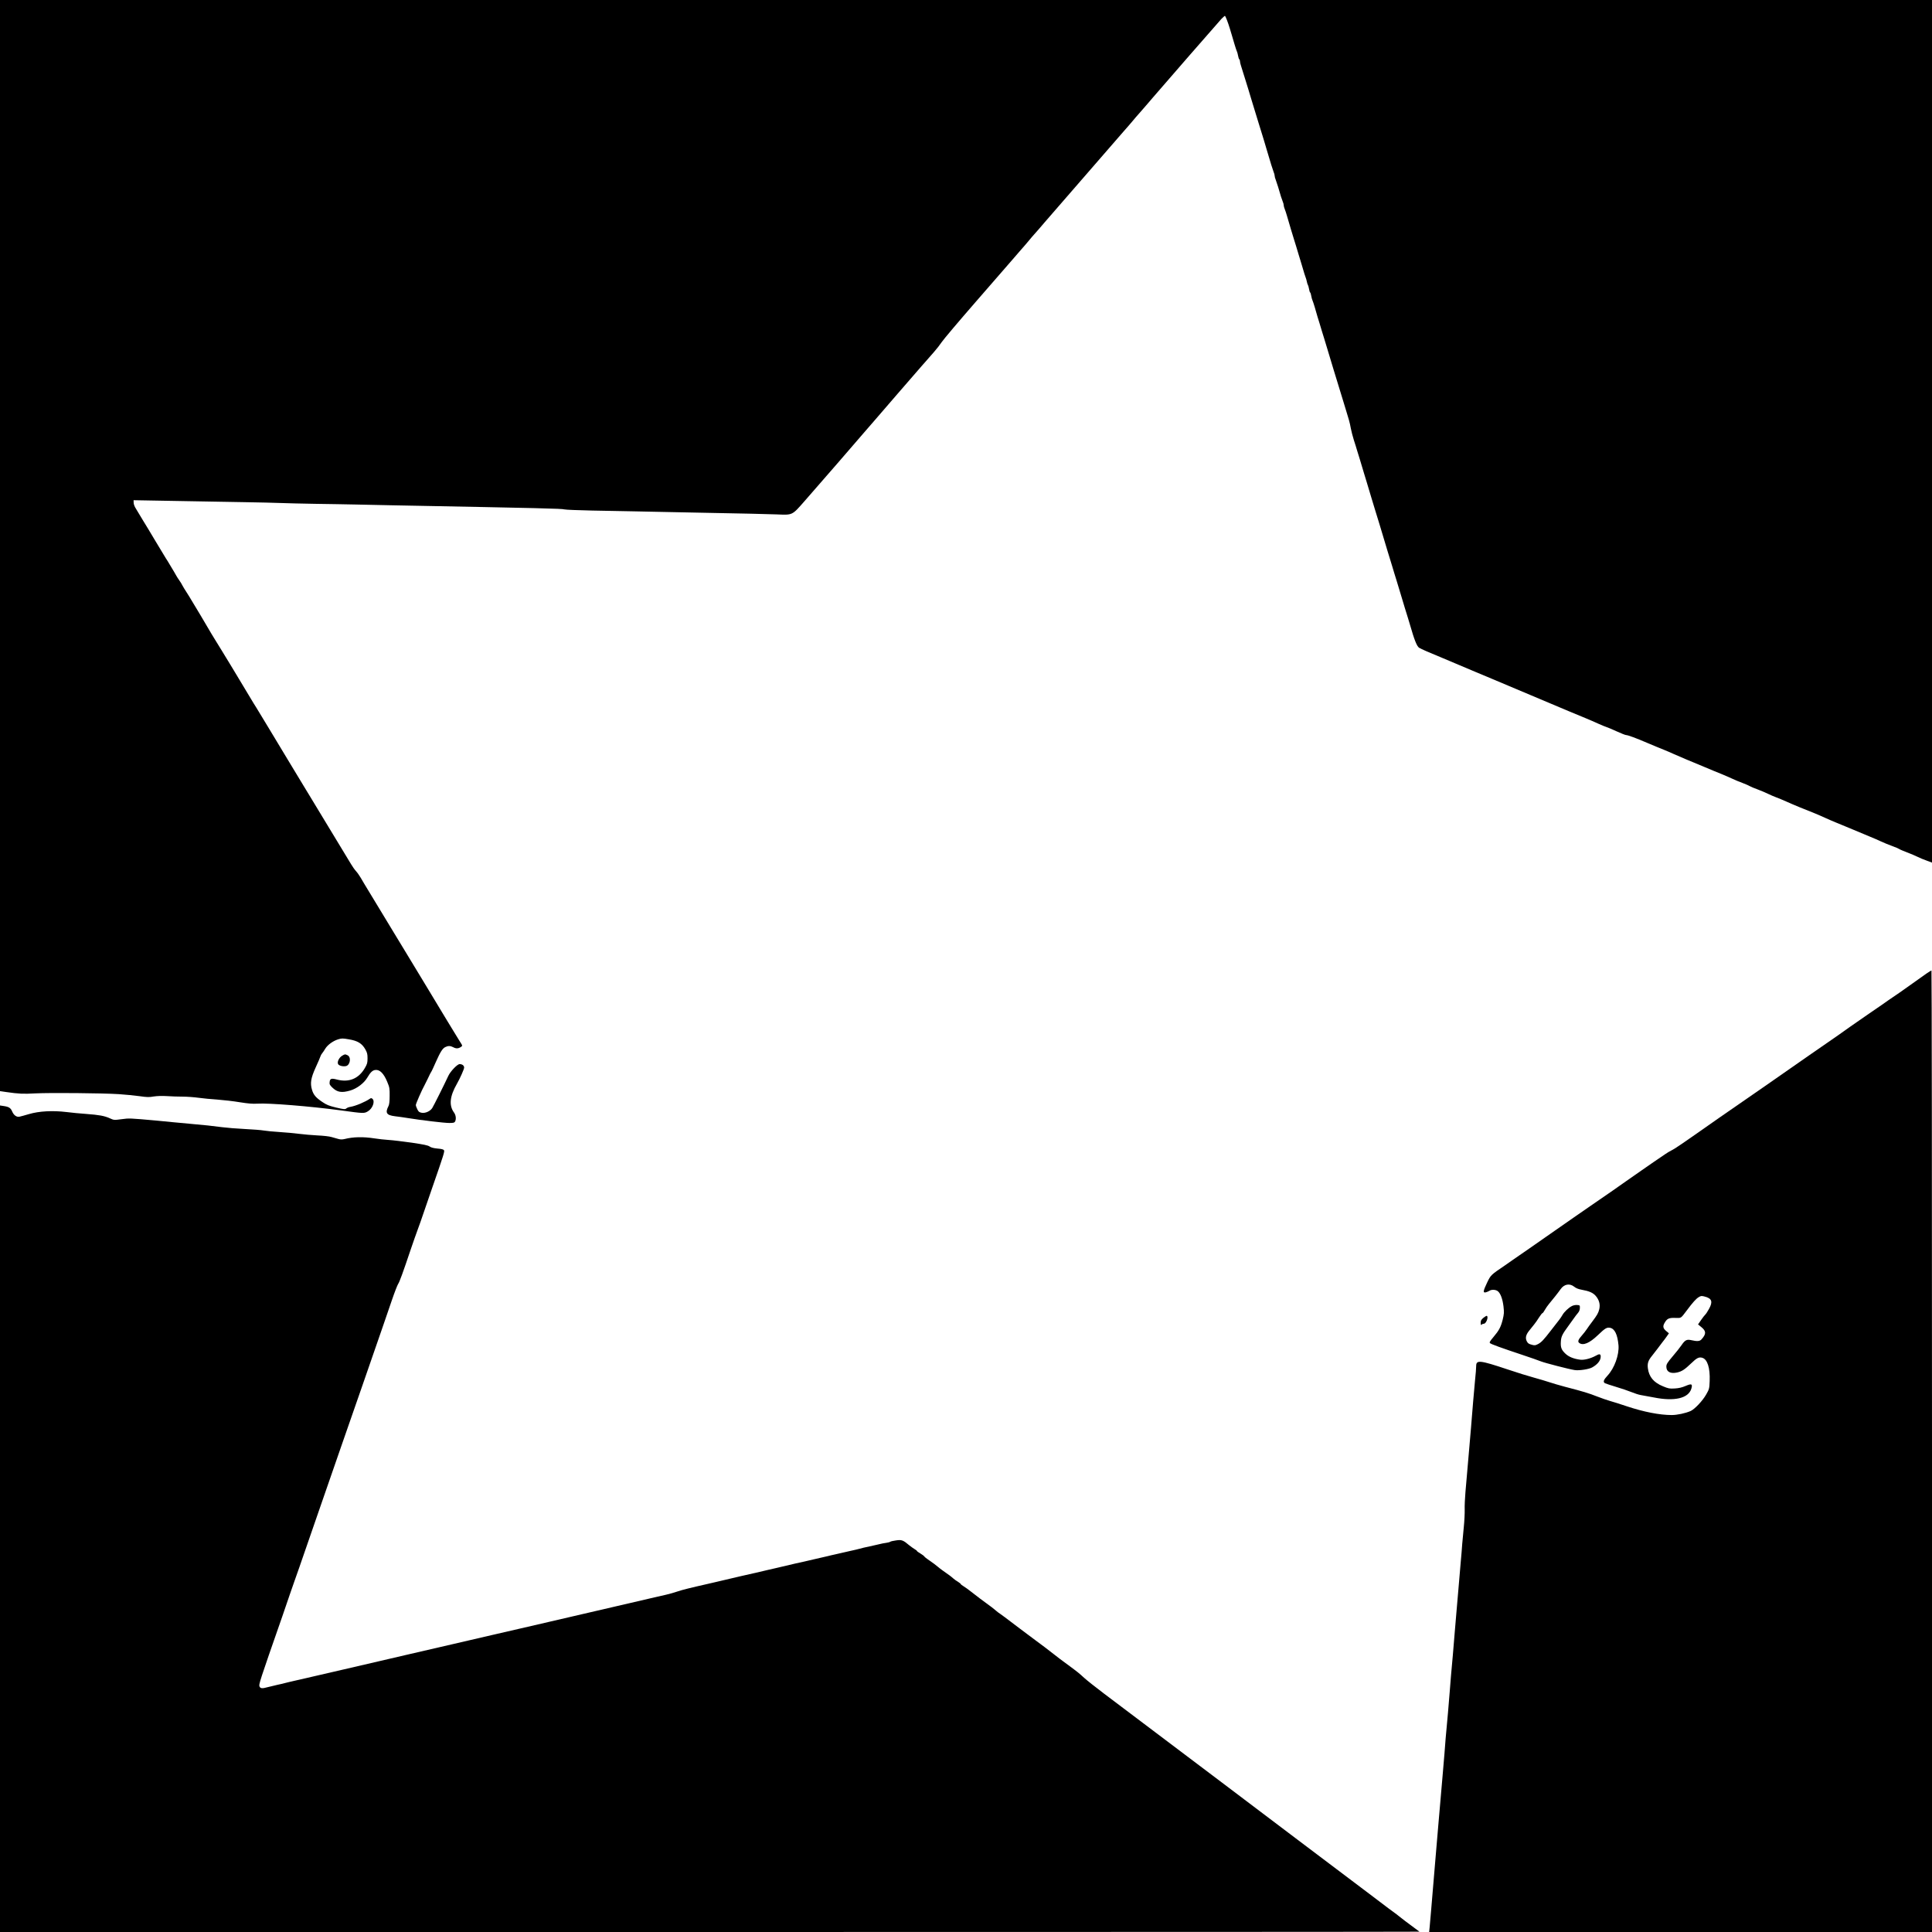 <?xml version="1.0" standalone="no"?>
<!DOCTYPE svg PUBLIC "-//W3C//DTD SVG 20010904//EN"
 "http://www.w3.org/TR/2001/REC-SVG-20010904/DTD/svg10.dtd">
<svg version="1.0" xmlns="http://www.w3.org/2000/svg"
 width="2560pt" height="2560pt" viewBox="0 0 2560 2560"
 preserveAspectRatio="xMidYMid meet">
<g transform="translate(0,2560) scale(0.1,-0.1)"
fill="#000000" stroke="none">
<path d="M0 18371 l0 -7229 82 -12 c165 -24 227 -27 383 -18 195 10 890 4
1110 -10 88 -6 212 -18 275 -27 97 -14 126 -15 187 -4 47 7 109 9 175 5 57 -4
150 -7 208 -7 58 0 152 -7 210 -15 58 -8 170 -19 250 -24 80 -6 213 -21 296
-35 113 -18 171 -23 235 -19 148 10 704 -35 1104 -89 305 -42 310 -42 359 -13
64 37 99 135 60 167 -12 10 -19 10 -32 1 -60 -42 -187 -96 -257 -108 -22 -3
-48 -13 -57 -22 -16 -13 -29 -12 -133 12 -95 23 -126 35 -182 73 -87 58 -119
95 -139 163 -26 88 -15 155 49 296 30 65 58 130 62 144 4 14 15 34 25 45 9 11
27 37 39 58 31 51 102 103 168 124 51 16 61 16 148 1 114 -19 171 -54 215
-131 25 -44 30 -63 30 -120 0 -60 -4 -75 -36 -130 -81 -140 -210 -193 -368
-152 -75 20 -93 14 -98 -31 -4 -31 1 -41 36 -75 65 -63 124 -72 237 -39 90 27
182 97 226 171 40 69 68 96 104 101 60 9 114 -45 160 -157 31 -74 33 -88 32
-185 0 -73 -5 -115 -15 -135 -47 -92 -27 -122 87 -136 44 -5 121 -16 170 -24
171 -28 480 -65 547 -65 56 0 69 3 78 19 17 33 11 85 -14 119 -69 95 -57 215
39 382 42 74 95 193 95 214 0 27 -25 46 -60 46 -30 0 -121 -95 -149 -155 -56
-121 -197 -402 -214 -428 -28 -42 -91 -70 -138 -62 -33 6 -43 13 -59 46 -11
21 -20 47 -20 57 0 18 82 204 115 262 8 14 26 50 40 80 14 30 30 63 35 73 6 9
14 25 20 35 5 9 31 64 56 122 60 134 87 176 123 195 38 19 68 19 106 -1 36
-20 67 -20 100 2 26 17 26 15 -13 76 -9 14 -35 56 -57 93 -22 37 -47 78 -55
90 -8 13 -32 52 -53 87 -21 34 -48 79 -60 99 -12 20 -98 162 -190 315 -93 154
-222 367 -287 474 -66 107 -142 233 -170 280 -28 47 -125 207 -215 355 -90
149 -170 280 -177 292 -7 12 -28 48 -47 80 -19 32 -47 72 -63 89 -16 17 -46
59 -66 93 -48 79 -370 612 -444 733 -31 51 -74 122 -95 157 -21 35 -45 74 -53
87 -8 14 -118 196 -245 405 -126 210 -240 398 -252 418 -22 35 -52 85 -134
221 -21 36 -52 85 -68 110 -15 25 -77 127 -137 228 -60 100 -116 193 -124 206
-8 13 -33 54 -55 91 -22 37 -47 78 -55 90 -8 13 -32 52 -53 87 -21 34 -58 95
-82 133 -25 39 -48 77 -52 85 -12 23 -272 460 -298 500 -54 83 -95 151 -95
155 0 3 -15 27 -33 53 -18 26 -36 54 -40 62 -4 8 -17 31 -29 51 -13 20 -38 63
-57 95 -19 33 -42 70 -52 84 -9 14 -72 118 -140 232 -68 115 -143 238 -166
275 -24 38 -47 77 -53 88 -6 11 -23 40 -39 65 -17 25 -30 60 -30 78 l-1 34
393 -7 c215 -3 471 -8 567 -10 96 -2 328 -6 515 -9 187 -3 399 -8 470 -11 72
-3 279 -8 460 -11 182 -2 420 -7 530 -9 110 -3 324 -7 475 -10 2047 -39 2256
-44 2300 -55 19 -5 183 -11 364 -15 181 -3 420 -7 530 -10 111 -3 554 -12 986
-20 432 -8 850 -17 930 -21 214 -9 203 -15 369 174 168 191 740 850 796 917
22 26 51 60 65 75 14 15 44 50 66 76 46 55 576 666 631 729 19 22 49 56 67 76
17 20 58 67 91 104 33 37 80 97 104 133 24 36 226 275 449 531 223 256 421
484 440 506 19 22 49 56 66 76 17 19 51 59 76 88 25 29 56 65 70 80 14 16 41
48 60 71 19 24 49 58 65 76 17 18 47 52 67 76 20 24 52 61 71 83 19 22 236
272 482 555 469 541 515 594 555 639 48 54 95 108 130 150 19 24 49 58 65 76
17 18 48 54 70 80 22 26 51 60 65 75 14 16 43 50 65 76 132 154 874 1006 908
1042 23 23 44 42 47 42 8 0 41 -86 65 -165 9 -33 23 -78 30 -100 7 -22 22 -74
34 -115 12 -41 26 -82 30 -90 5 -9 12 -35 16 -58 4 -23 11 -44 16 -48 5 -3 9
-14 9 -24 0 -11 6 -39 14 -62 8 -24 31 -97 51 -163 20 -66 40 -131 45 -145 5
-14 18 -59 30 -100 12 -41 28 -93 35 -115 23 -72 43 -138 75 -245 18 -58 38
-123 45 -145 14 -43 32 -106 60 -200 10 -33 24 -78 30 -100 7 -22 21 -67 30
-100 10 -33 24 -75 31 -93 8 -18 14 -41 14 -52 0 -11 6 -34 14 -52 7 -18 21
-60 31 -93 35 -122 48 -161 61 -193 8 -18 14 -41 14 -52 0 -11 6 -34 14 -52 7
-18 21 -58 29 -88 28 -98 78 -264 91 -305 7 -22 21 -67 31 -100 9 -33 23 -78
30 -100 7 -22 23 -74 35 -115 46 -155 52 -175 60 -195 5 -11 12 -36 16 -55 3
-19 10 -39 14 -45 4 -5 11 -29 15 -52 4 -24 10 -45 15 -48 5 -3 11 -24 15 -47
4 -23 11 -49 16 -58 4 -8 18 -49 30 -90 28 -99 48 -166 64 -215 7 -22 21 -67
30 -100 10 -33 24 -78 31 -100 7 -22 26 -86 43 -142 70 -232 110 -366 136
-448 7 -22 20 -65 29 -95 9 -30 30 -98 46 -150 16 -52 36 -117 44 -145 9 -27
22 -72 30 -100 8 -27 20 -79 26 -115 7 -36 24 -103 39 -150 15 -47 36 -112 45
-145 10 -33 24 -78 31 -100 6 -22 20 -67 30 -100 9 -33 23 -78 30 -100 7 -22
23 -74 35 -115 12 -41 25 -86 30 -100 5 -14 18 -59 30 -100 12 -41 35 -115 50
-165 16 -49 43 -137 60 -195 82 -275 147 -489 165 -545 7 -22 21 -67 30 -100
10 -33 24 -78 31 -100 7 -22 34 -110 59 -195 43 -145 59 -196 90 -295 7 -22
21 -67 30 -100 54 -189 89 -279 119 -298 22 -15 151 -71 301 -132 44 -18 145
-61 225 -95 80 -34 181 -77 225 -95 44 -18 141 -59 215 -90 192 -82 377 -160
510 -215 132 -55 329 -138 510 -215 69 -29 166 -69 215 -89 50 -21 128 -54
175 -76 47 -21 96 -41 110 -45 14 -4 73 -29 132 -56 59 -27 115 -49 125 -49
25 -1 121 -36 283 -105 74 -31 173 -73 220 -91 47 -19 105 -44 130 -56 25 -11
97 -42 160 -69 63 -26 176 -73 250 -104 74 -31 173 -73 220 -91 47 -19 112
-48 145 -63 33 -16 94 -41 135 -56 41 -16 84 -34 96 -42 11 -7 58 -27 103 -43
45 -17 107 -43 139 -59 31 -15 80 -36 107 -46 28 -10 88 -35 135 -56 47 -21
123 -54 170 -73 47 -19 126 -50 175 -70 50 -20 124 -52 165 -71 41 -19 113
-50 160 -69 47 -19 146 -60 220 -91 74 -31 173 -73 220 -92 47 -19 112 -47
145 -63 33 -16 98 -42 144 -59 46 -17 89 -35 95 -40 7 -6 55 -26 106 -46 52
-20 115 -46 140 -59 25 -13 78 -35 118 -49 l72 -27 0 5715 0 5715 -12800 0
-12800 0 0 -7229z"/>
<path d="M25525 12699 c-33 -23 -114 -81 -180 -128 -66 -47 -143 -102 -171
-121 -140 -95 -193 -132 -239 -165 -27 -19 -106 -73 -175 -120 -69 -47 -179
-123 -245 -170 -66 -48 -136 -97 -155 -110 -19 -13 -87 -60 -150 -104 -63 -44
-171 -119 -240 -166 -182 -126 -317 -220 -584 -407 -77 -54 -182 -127 -341
-236 -75 -51 -193 -133 -263 -182 -536 -376 -585 -409 -637 -435 -22 -11 -58
-32 -80 -48 -22 -15 -89 -61 -150 -102 -60 -42 -137 -95 -170 -118 -33 -23
-121 -85 -195 -136 -74 -52 -157 -110 -185 -130 -50 -35 -89 -62 -296 -204
-63 -43 -159 -110 -214 -148 -55 -39 -138 -97 -185 -129 -47 -32 -130 -90
-185 -129 -55 -39 -156 -109 -225 -157 -69 -47 -163 -112 -210 -145 -47 -33
-96 -67 -110 -77 -185 -125 -187 -127 -235 -227 -54 -114 -57 -138 -17 -129
15 4 36 13 47 20 28 20 86 17 113 -6 35 -29 62 -102 74 -200 9 -82 8 -99 -11
-178 -26 -100 -48 -141 -125 -232 -43 -51 -53 -68 -43 -77 14 -14 158 -66 432
-157 105 -35 214 -73 243 -85 53 -21 373 -104 447 -115 59 -9 187 10 232 35
72 40 113 92 113 143 0 37 -16 40 -65 12 -67 -37 -153 -59 -205 -53 -85 11
-151 37 -195 78 -55 51 -68 84 -63 162 4 68 19 98 103 212 24 33 57 78 72 100
15 22 38 52 51 67 16 18 25 40 26 65 1 37 0 38 -36 41 -20 2 -52 -4 -70 -14
-43 -21 -105 -81 -125 -119 -9 -16 -29 -46 -44 -65 -16 -19 -63 -80 -105 -135
-101 -131 -131 -163 -177 -186 -31 -16 -44 -18 -75 -9 -46 12 -56 19 -71 47
-22 43 -13 85 29 138 22 28 53 66 68 85 16 19 45 61 65 93 20 31 40 57 45 57
5 0 19 19 32 43 13 23 37 58 54 78 46 54 129 159 155 197 47 67 119 80 179 33
24 -20 57 -33 97 -40 105 -19 152 -40 189 -82 46 -54 62 -113 47 -177 -13 -52
-26 -75 -95 -167 -25 -33 -58 -78 -72 -100 -15 -22 -42 -57 -61 -78 -51 -57
-61 -84 -37 -102 51 -38 135 -3 246 103 97 93 119 106 162 98 62 -12 99 -89
112 -232 10 -127 -54 -304 -146 -402 -53 -57 -62 -85 -32 -101 10 -5 74 -26
143 -47 68 -20 160 -51 204 -69 44 -18 100 -36 125 -40 25 -4 104 -18 175 -32
273 -55 458 -11 496 116 19 64 4 71 -77 36 -47 -20 -89 -30 -143 -33 -70 -4
-84 -1 -156 29 -123 50 -186 126 -200 240 -8 65 5 103 56 165 19 23 50 63 69
89 19 26 50 66 67 89 18 22 45 58 60 80 l27 39 -37 31 c-43 36 -47 64 -17 113
31 52 57 63 139 60 81 -2 70 -9 151 98 78 105 124 156 157 176 31 19 38 20 81
9 95 -24 111 -68 57 -164 -19 -35 -42 -70 -50 -76 -8 -7 -33 -39 -55 -71 l-40
-58 44 -36 c65 -53 66 -91 2 -162 -22 -26 -58 -29 -135 -11 -61 14 -84 2 -132
-69 -18 -27 -70 -92 -116 -146 -72 -85 -83 -104 -83 -136 0 -68 54 -97 144
-77 63 15 98 38 186 122 73 71 102 85 145 73 69 -19 106 -134 99 -308 -4 -102
-6 -108 -47 -180 -47 -83 -152 -194 -206 -218 -70 -30 -177 -53 -251 -53 -158
0 -369 41 -594 116 -88 30 -188 61 -221 70 -33 9 -111 36 -173 60 -112 44
-177 64 -427 129 -71 19 -164 46 -205 60 -41 14 -133 41 -205 61 -71 19 -229
68 -350 109 -369 123 -415 128 -415 43 0 -24 -6 -108 -15 -188 -8 -80 -19
-206 -25 -280 -20 -254 -39 -475 -50 -600 -30 -336 -41 -467 -52 -600 -7 -80
-12 -185 -10 -235 1 -49 -4 -153 -12 -230 -8 -77 -17 -178 -21 -225 -3 -47
-12 -161 -21 -255 -8 -93 -21 -246 -29 -340 -8 -93 -20 -224 -25 -290 -6 -66
-17 -199 -25 -295 -7 -96 -18 -227 -24 -290 -21 -226 -32 -357 -41 -480 -5
-69 -16 -199 -24 -290 -28 -302 -38 -414 -46 -535 -5 -66 -16 -199 -25 -295
-24 -267 -44 -502 -55 -635 -12 -146 -25 -304 -45 -530 -23 -265 -35 -406 -50
-595 -8 -96 -17 -205 -21 -242 l-7 -68 3332 0 3331 0 0 6370 c0 3504 -3 6370
-7 6370 -5 0 -35 -19 -68 -41z"/>
<path d="M4532 11610 c-40 -25 -67 -81 -52 -110 12 -22 67 -35 105 -26 57 14
71 121 19 144 -33 15 -33 15 -72 -8z"/>
<path d="M0 5476 l0 -5476 9407 0 c5173 0 9404 2 9402 4 -2 2 -35 27 -74 55
-86 63 -158 118 -199 151 -17 14 -42 34 -56 43 -30 21 -78 57 -331 249 -180
136 -380 287 -985 743 -356 269 -754 569 -979 740 -450 340 -1262 953 -1555
1173 -113 85 -232 180 -266 211 -62 58 -93 82 -204 164 -96 70 -146 108 -195
147 -47 38 -199 153 -244 185 -16 11 -64 47 -107 80 -43 33 -88 67 -100 75
-12 8 -65 49 -119 90 -53 41 -115 87 -137 102 -23 15 -51 36 -62 47 -12 11
-36 30 -53 43 -79 57 -233 172 -283 213 -30 24 -72 54 -92 66 -21 13 -38 26
-38 30 0 4 -17 17 -37 30 -21 12 -49 32 -63 45 -25 23 -61 50 -135 101 -22 15
-51 38 -65 50 -26 23 -67 53 -135 100 -22 15 -44 33 -48 40 -4 7 -28 24 -52
39 -25 14 -45 29 -45 33 0 4 -15 15 -32 25 -18 11 -49 33 -70 50 -80 68 -100
76 -174 65 -37 -5 -72 -13 -78 -18 -6 -5 -29 -11 -51 -14 -22 -2 -71 -12 -110
-22 -38 -9 -88 -20 -110 -25 -42 -8 -112 -24 -180 -43 -22 -5 -58 -14 -80 -18
-22 -4 -69 -15 -105 -24 -36 -9 -83 -20 -105 -24 -22 -5 -60 -13 -85 -20 -49
-12 -228 -53 -330 -76 -58 -12 -109 -24 -350 -81 -36 -8 -83 -19 -105 -24 -22
-5 -98 -23 -170 -40 -71 -16 -159 -36 -195 -44 -58 -13 -168 -39 -345 -81 -33
-8 -91 -21 -130 -30 -38 -8 -86 -19 -105 -24 -19 -5 -75 -19 -125 -30 -49 -12
-115 -30 -145 -41 -30 -11 -95 -29 -145 -41 -49 -11 -99 -22 -110 -25 -45 -10
-504 -117 -555 -129 -56 -13 -321 -74 -1120 -260 -250 -58 -486 -113 -525
-121 -102 -23 -145 -33 -530 -123 -192 -44 -467 -108 -610 -141 -143 -33 -307
-71 -365 -85 -283 -66 -373 -87 -470 -109 -106 -25 -251 -58 -415 -96 -49 -11
-139 -32 -200 -46 -60 -13 -123 -29 -140 -33 -16 -5 -66 -17 -110 -26 -44 -10
-102 -24 -129 -31 -71 -20 -95 -18 -107 9 -12 27 -5 50 301 927 39 113 85 246
101 295 17 50 44 128 61 175 29 79 66 187 233 670 35 102 96 277 135 390 40
113 98 282 130 375 33 94 91 262 130 375 70 201 146 419 275 790 91 264 193
557 265 765 34 99 90 261 124 361 34 100 71 194 81 210 19 28 58 133 171 469
30 87 69 200 88 250 19 49 55 153 81 230 26 77 79 230 117 340 150 431 161
468 151 484 -7 11 -33 18 -86 22 -52 5 -84 13 -104 27 -22 16 -77 27 -238 51
-116 16 -253 33 -305 36 -52 3 -138 13 -190 21 -147 23 -280 20 -391 -8 -34
-8 -56 -8 -85 0 -22 6 -63 18 -92 26 -30 9 -113 18 -185 21 -73 4 -182 13
-243 21 -61 8 -178 19 -260 24 -82 5 -176 14 -209 20 -33 6 -145 15 -250 20
-104 5 -239 16 -300 24 -117 16 -249 30 -435 46 -63 6 -160 15 -215 20 -55 6
-152 15 -215 21 -366 33 -367 33 -470 19 -98 -13 -100 -13 -157 13 -72 32
-139 44 -313 57 -74 5 -191 16 -260 25 -183 22 -363 12 -495 -27 -55 -16 -112
-32 -128 -35 -38 -7 -75 20 -96 70 -20 47 -44 62 -115 72 l-46 7 0 -5476z"/>
<path d="M19657 8139 c-30 -25 -37 -37 -37 -67 0 -28 3 -33 12 -24 7 7 20 12
30 12 30 0 64 89 40 104 -5 3 -25 -9 -45 -25z"/>
</g>
</svg>
